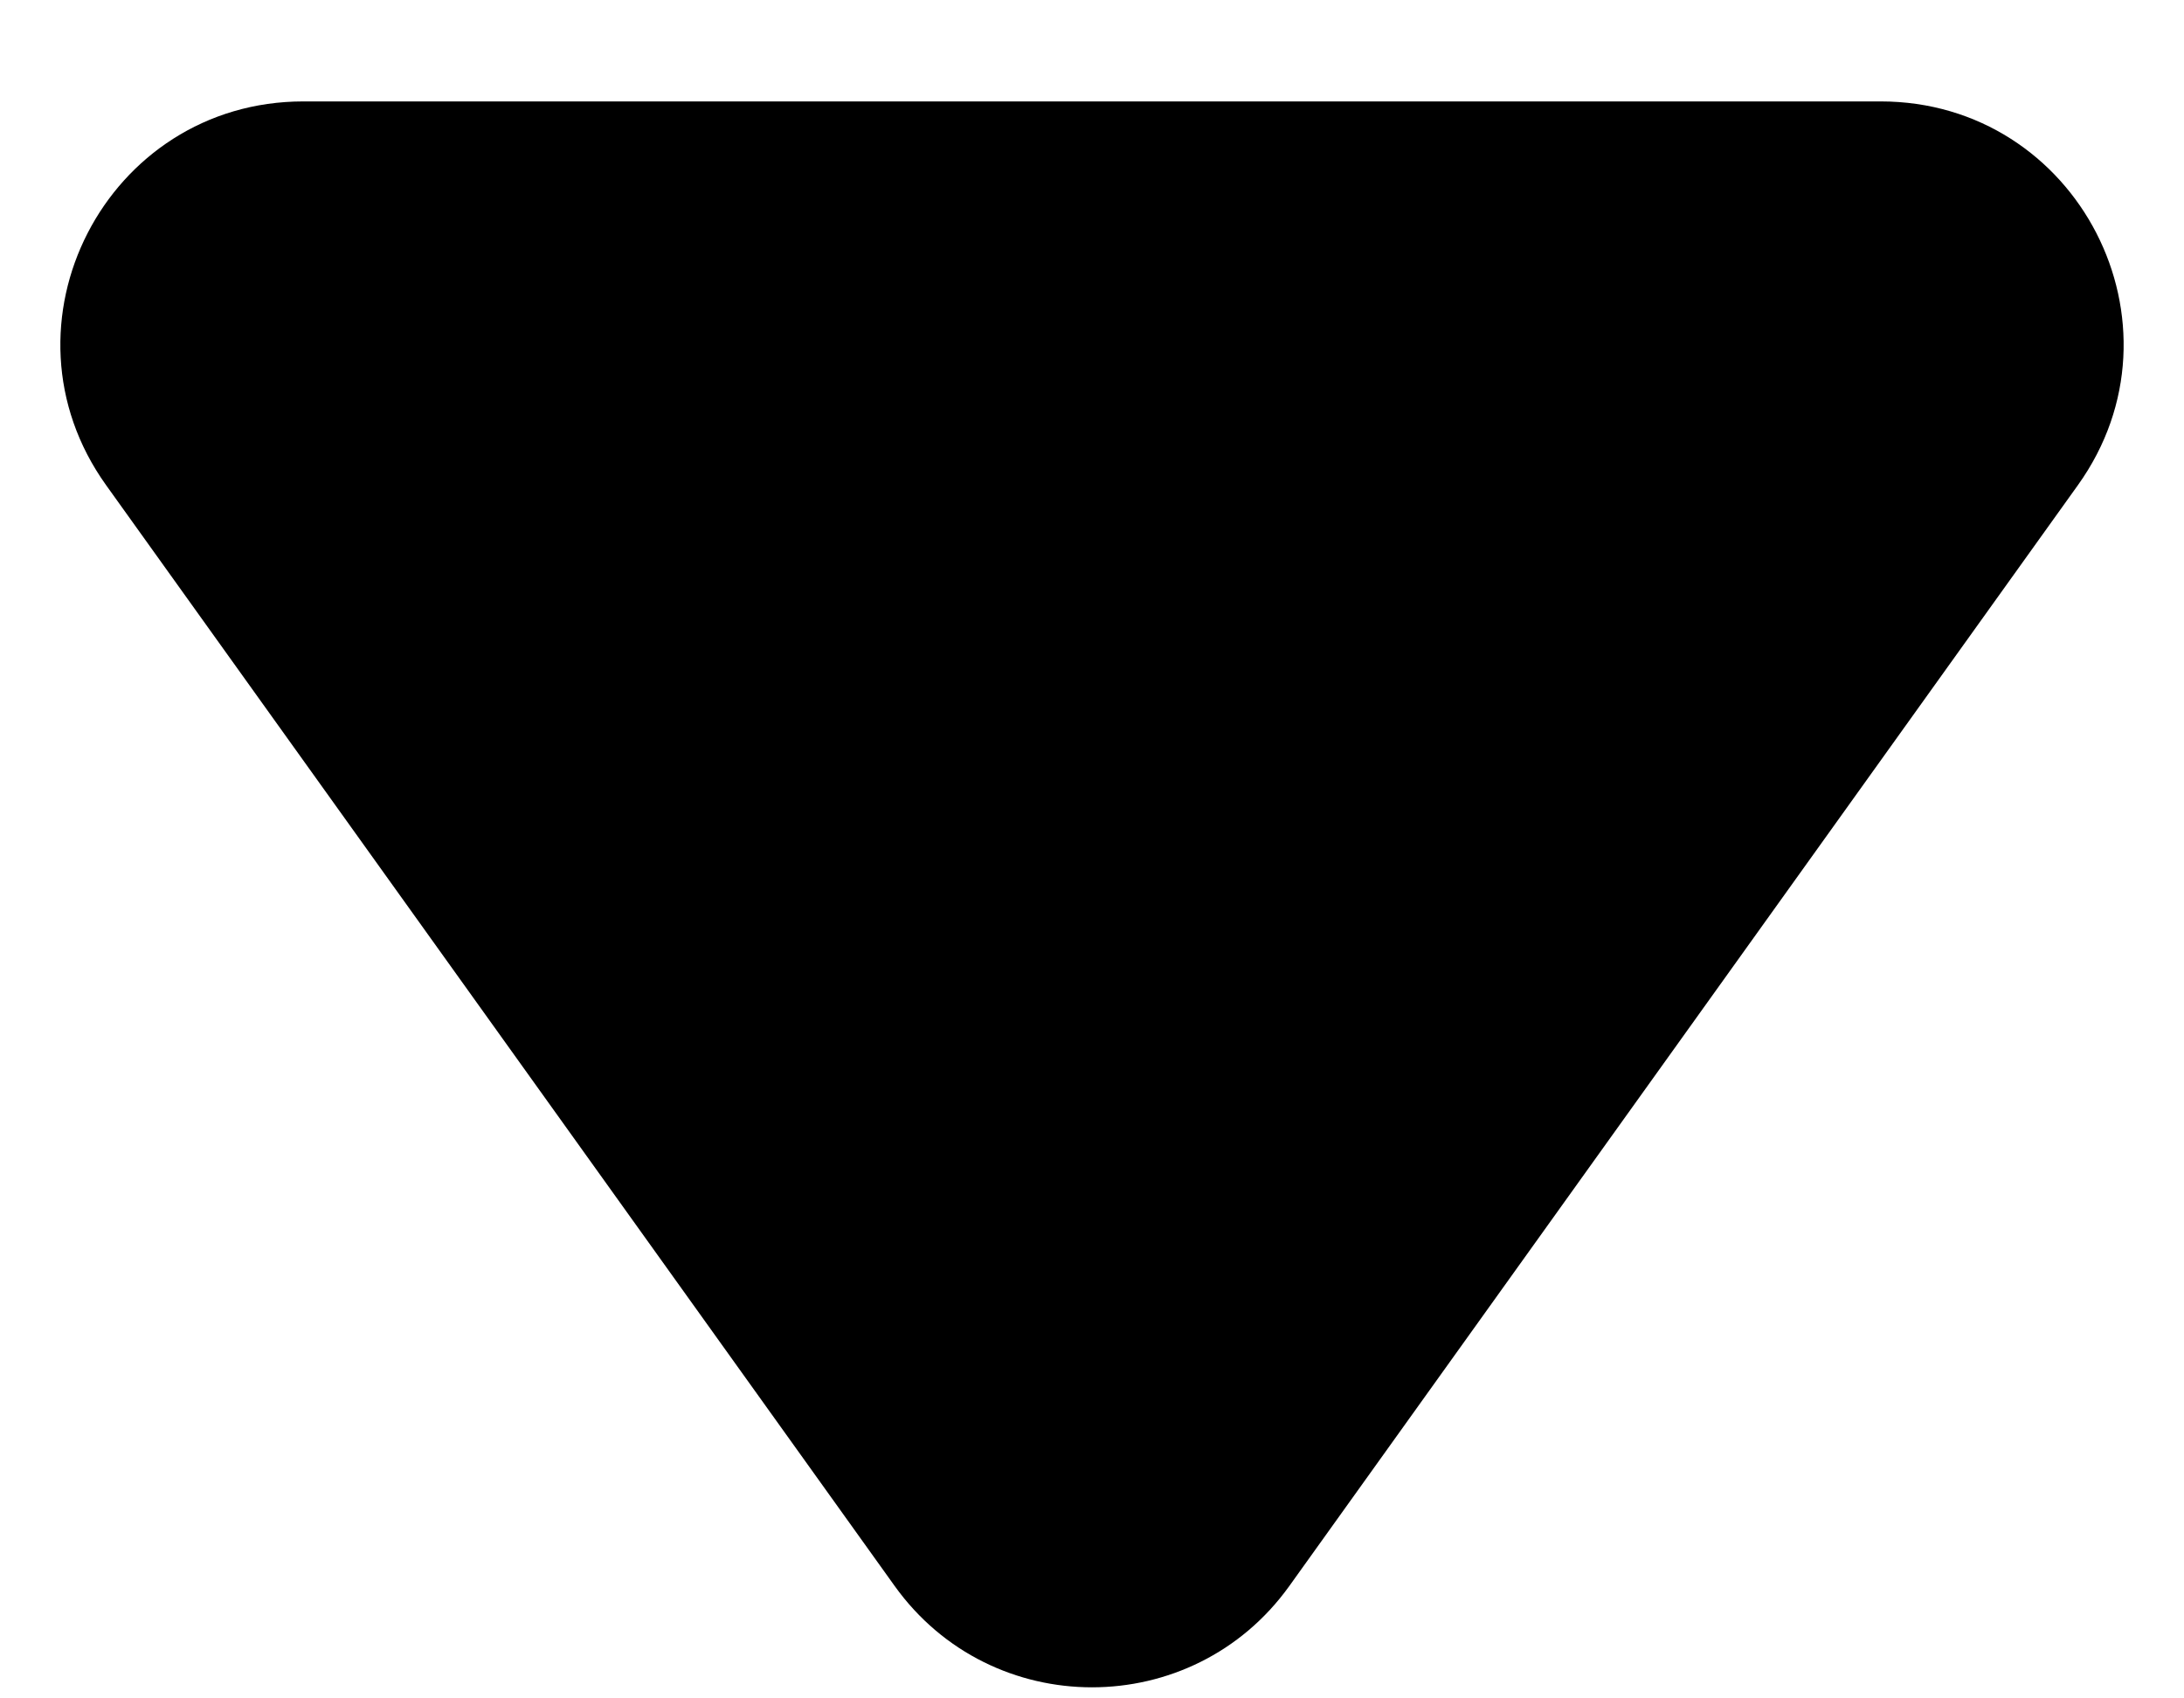 <svg width="18" height="14" viewBox="0 0 18 14" fill="none" xmlns="http://www.w3.org/2000/svg">
<path d="M10.626 13.074C9.828 14.187 8.172 14.187 7.374 13.074L0.875 4C-0.073 2.677 0.873 0.836 2.501 0.836L15.499 0.836C17.127 0.836 18.073 2.677 17.125 4L10.626 13.074Z" fill="black"/>
</svg>
